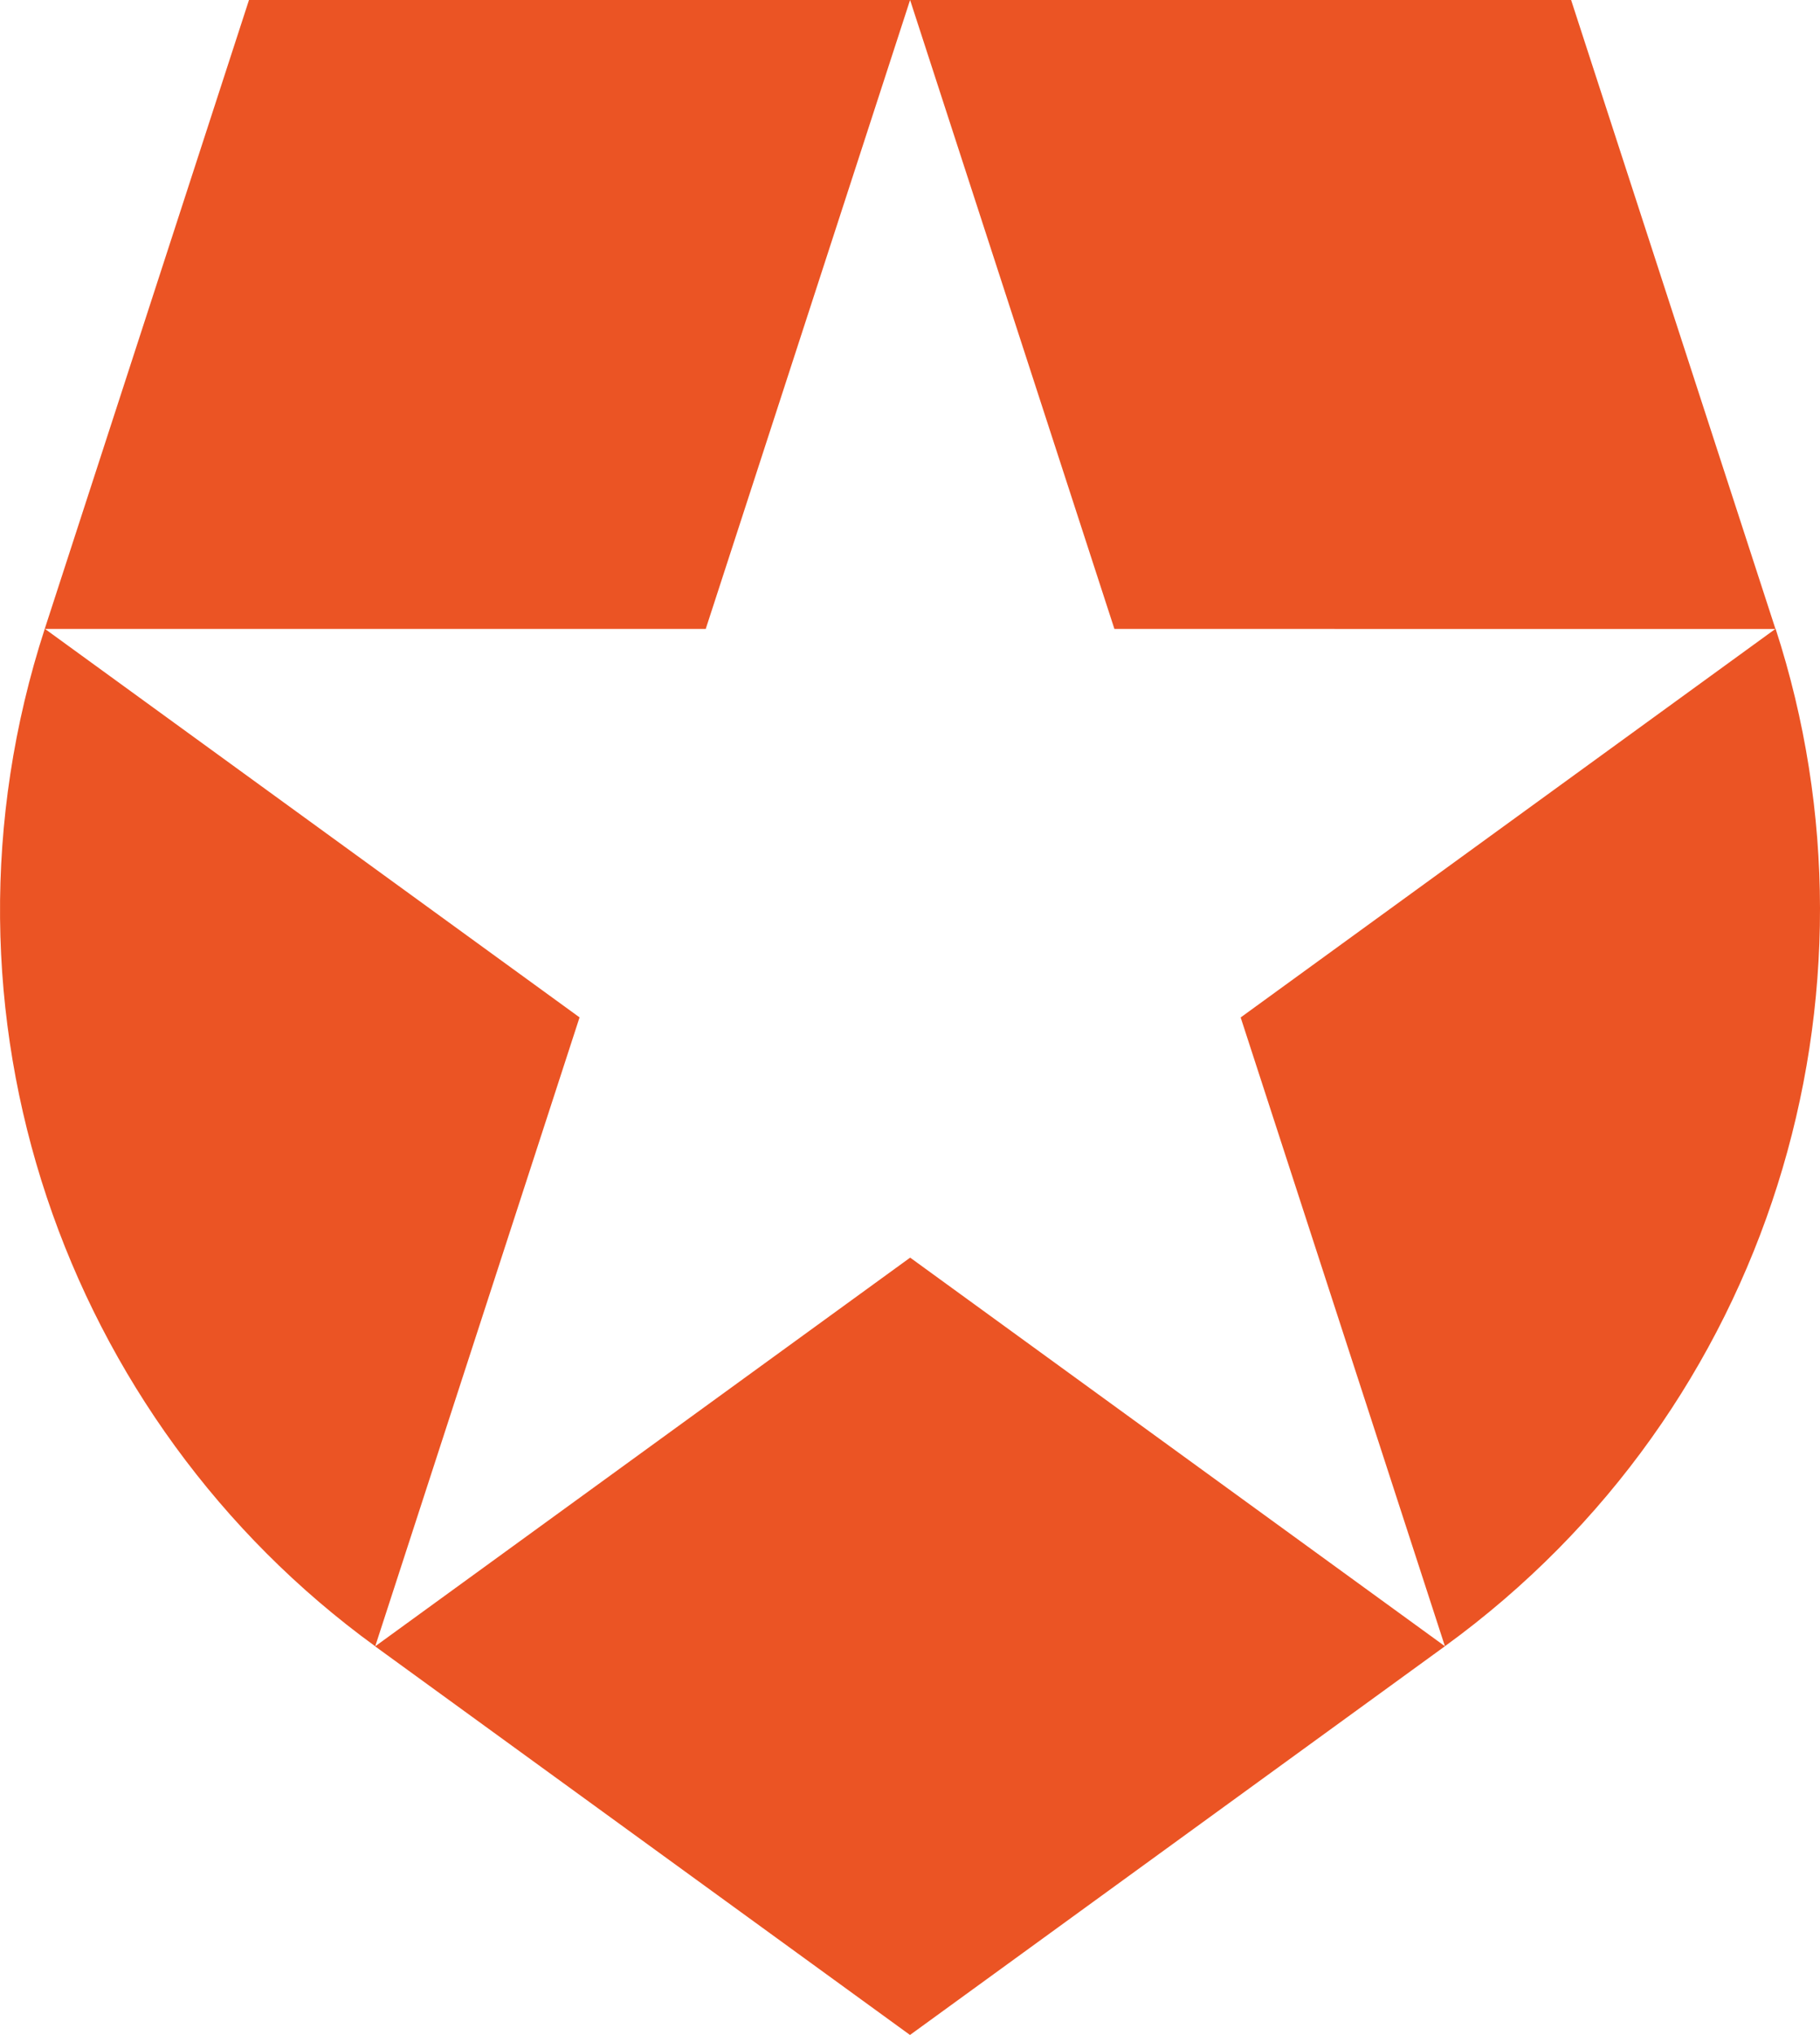 <svg xmlns="http://www.w3.org/2000/svg" width="150.136" height="167.848" viewBox="0 0 150.136 167.848"><path fill="#EB5424" d="M119.195 135.786l-16.85-51.864 44.108-32.045H91.93L75.08.014 75.074 0h54.53l16.855 51.87.014-.008c9.79 30.092-.293 64.318-27.28 83.924m-88.233 0l-.013.01 44.12 32.053 44.128-32.063-44.115-32.054-44.12 32.053zM3.693 51.863c-10.304 31.72 1.657 65.333 27.26 83.928l.004-.015 16.852-51.86L3.71 51.874h54.508L75.07.016 75.076 0H20.54L3.693 51.863z"/></svg>